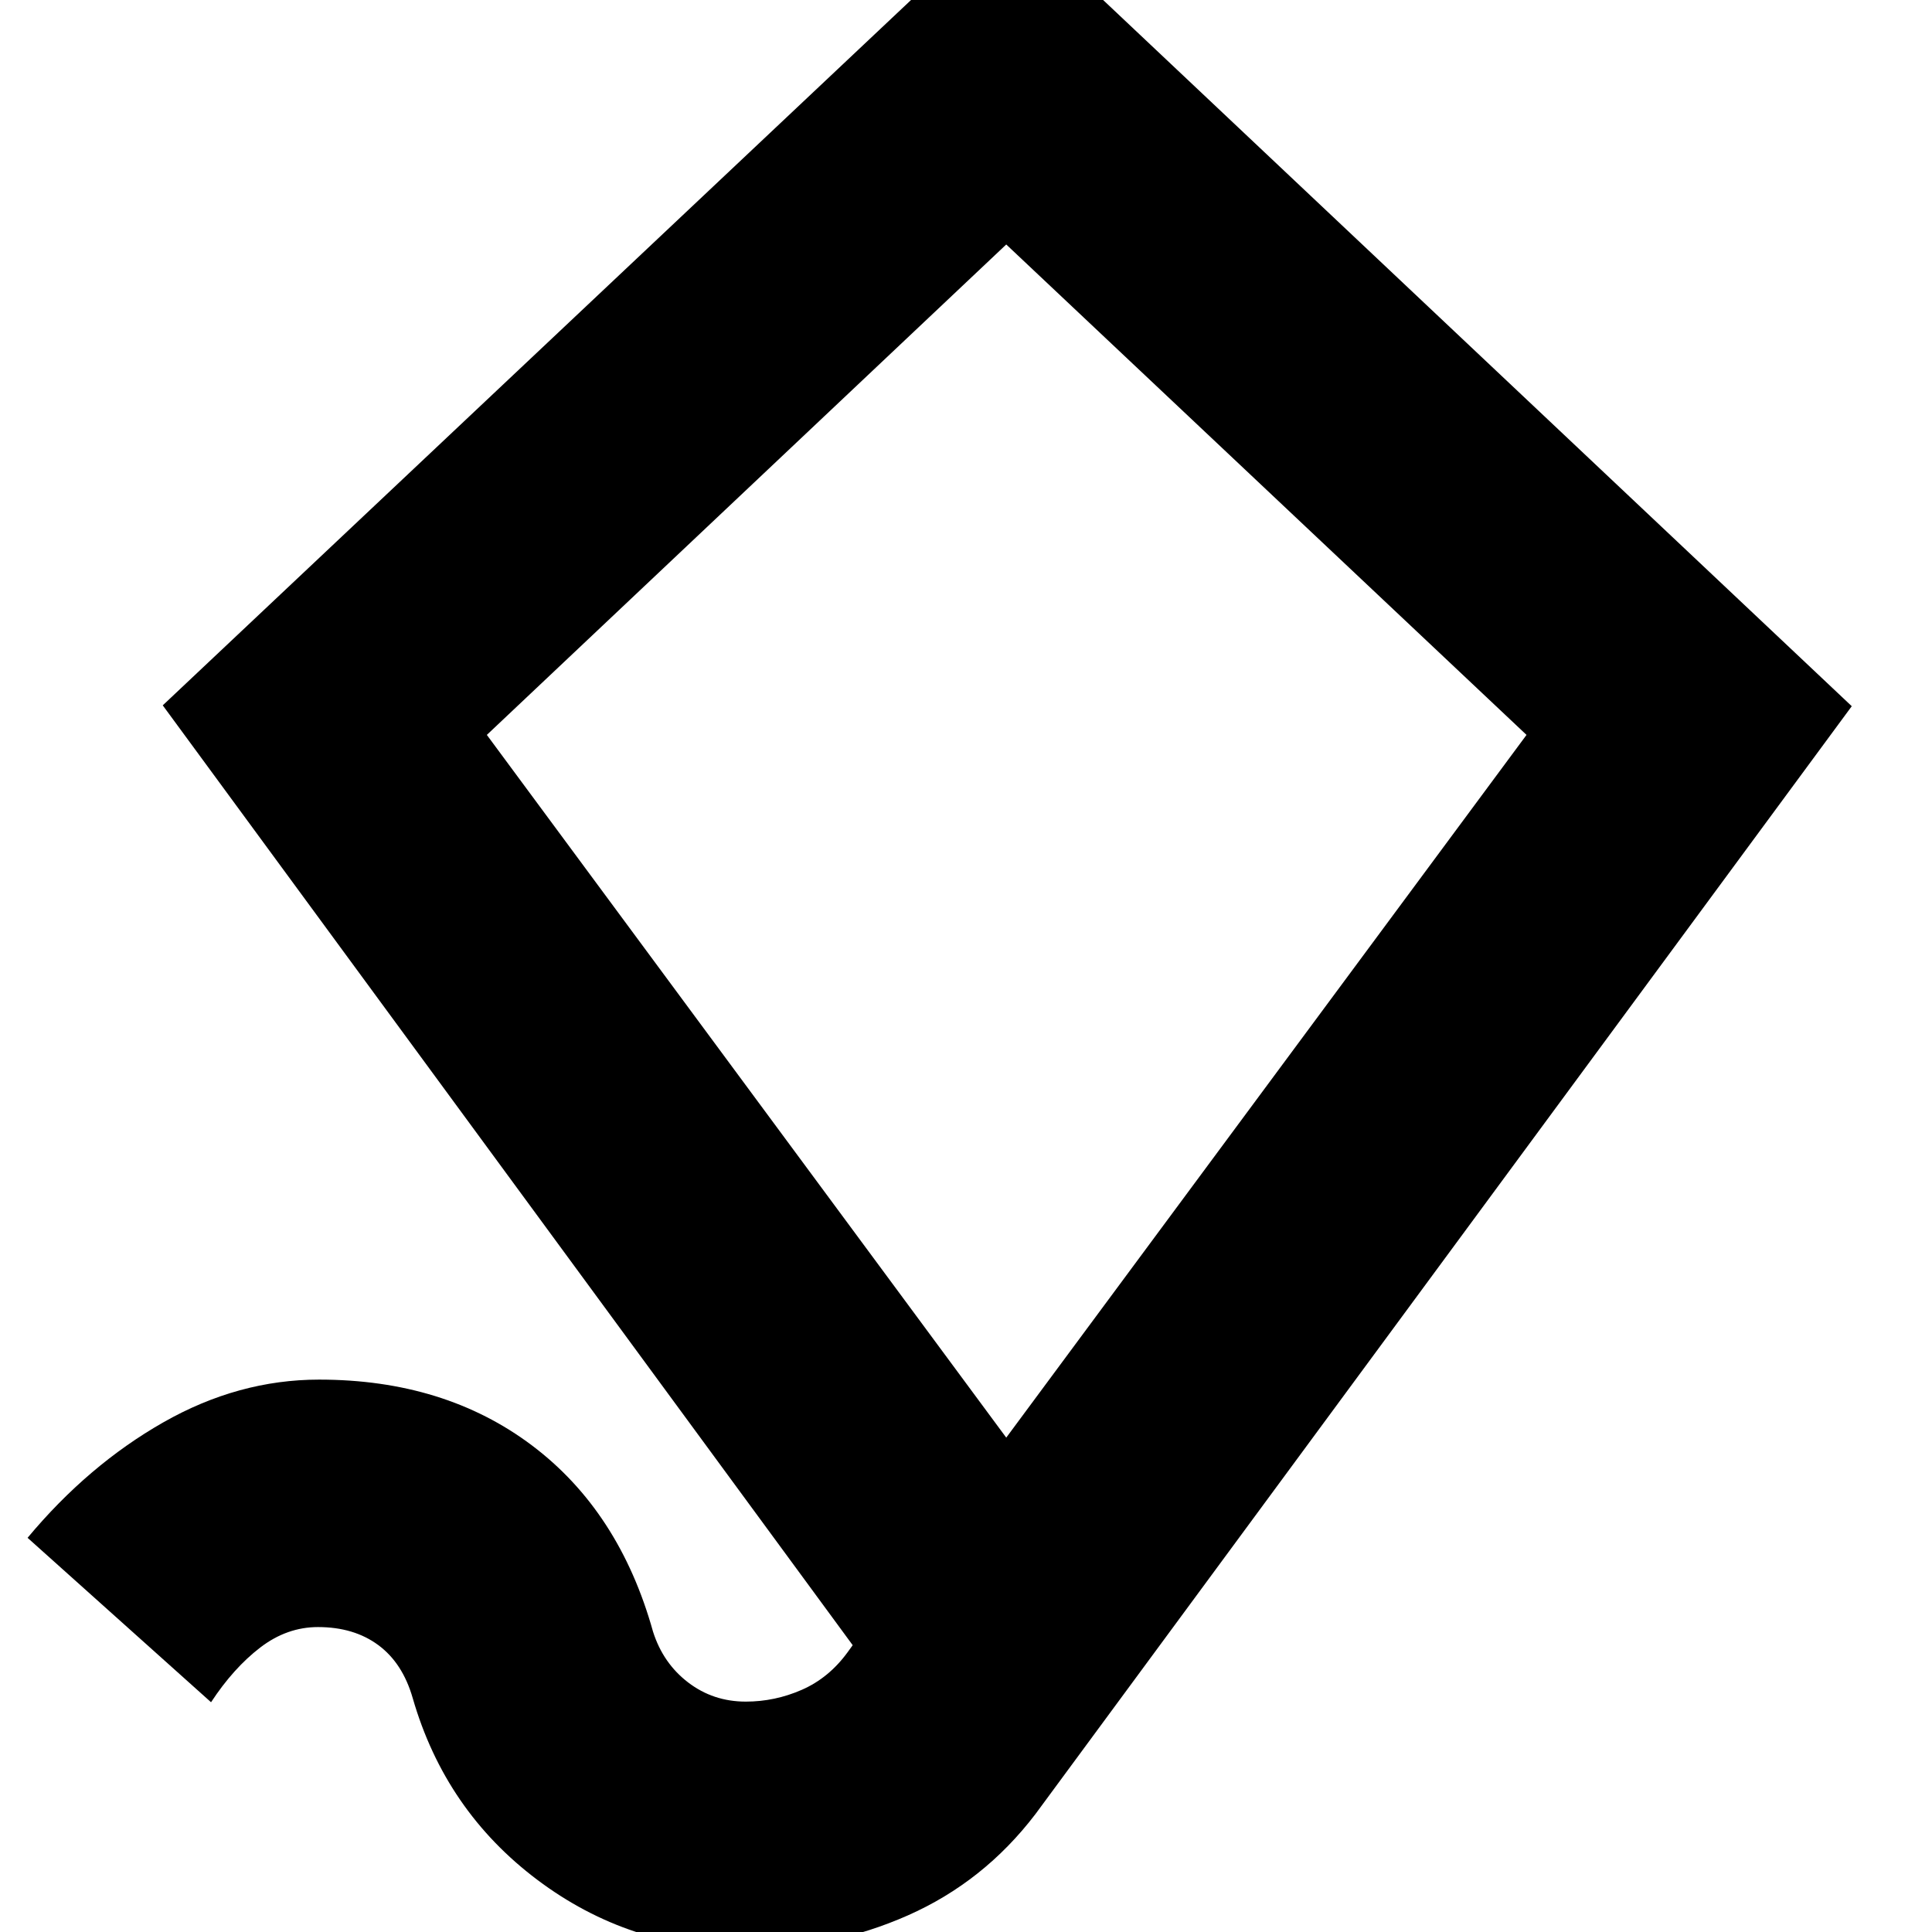 <svg xmlns="http://www.w3.org/2000/svg" height="24" viewBox="0 -960 960 960" width="24"><path d="M370.57 8.48q-57.83 0-103.59-34.41-45.76-34.42-61.89-90.24-5-17.44-17.11-26.39-12.11-8.96-29.98-8.96-15.43 0-28.72 10.19-13.28 10.2-24.41 27.16l-91.17-81.7q30.08-36.09 67.41-57.35 37.32-21.26 77.46-21.26 62.34 0 105.78 32.72 43.43 32.72 60.13 92.5 5 15.74 17.46 25.26 12.45 9.52 28.63 9.52 14.47 0 27.86-5.87 13.4-5.87 22.7-18.61l2.57-3.56-342.83-467L500.43-1005l419.7 395.91L514.52-58.61q-25.69 33.7-63.48 50.39-37.78 16.7-80.47 16.7ZM500-245.65l258.52-349.18L500-838.52 241.91-594.83 500-245.65Zm.43-296.44Z"/></svg>